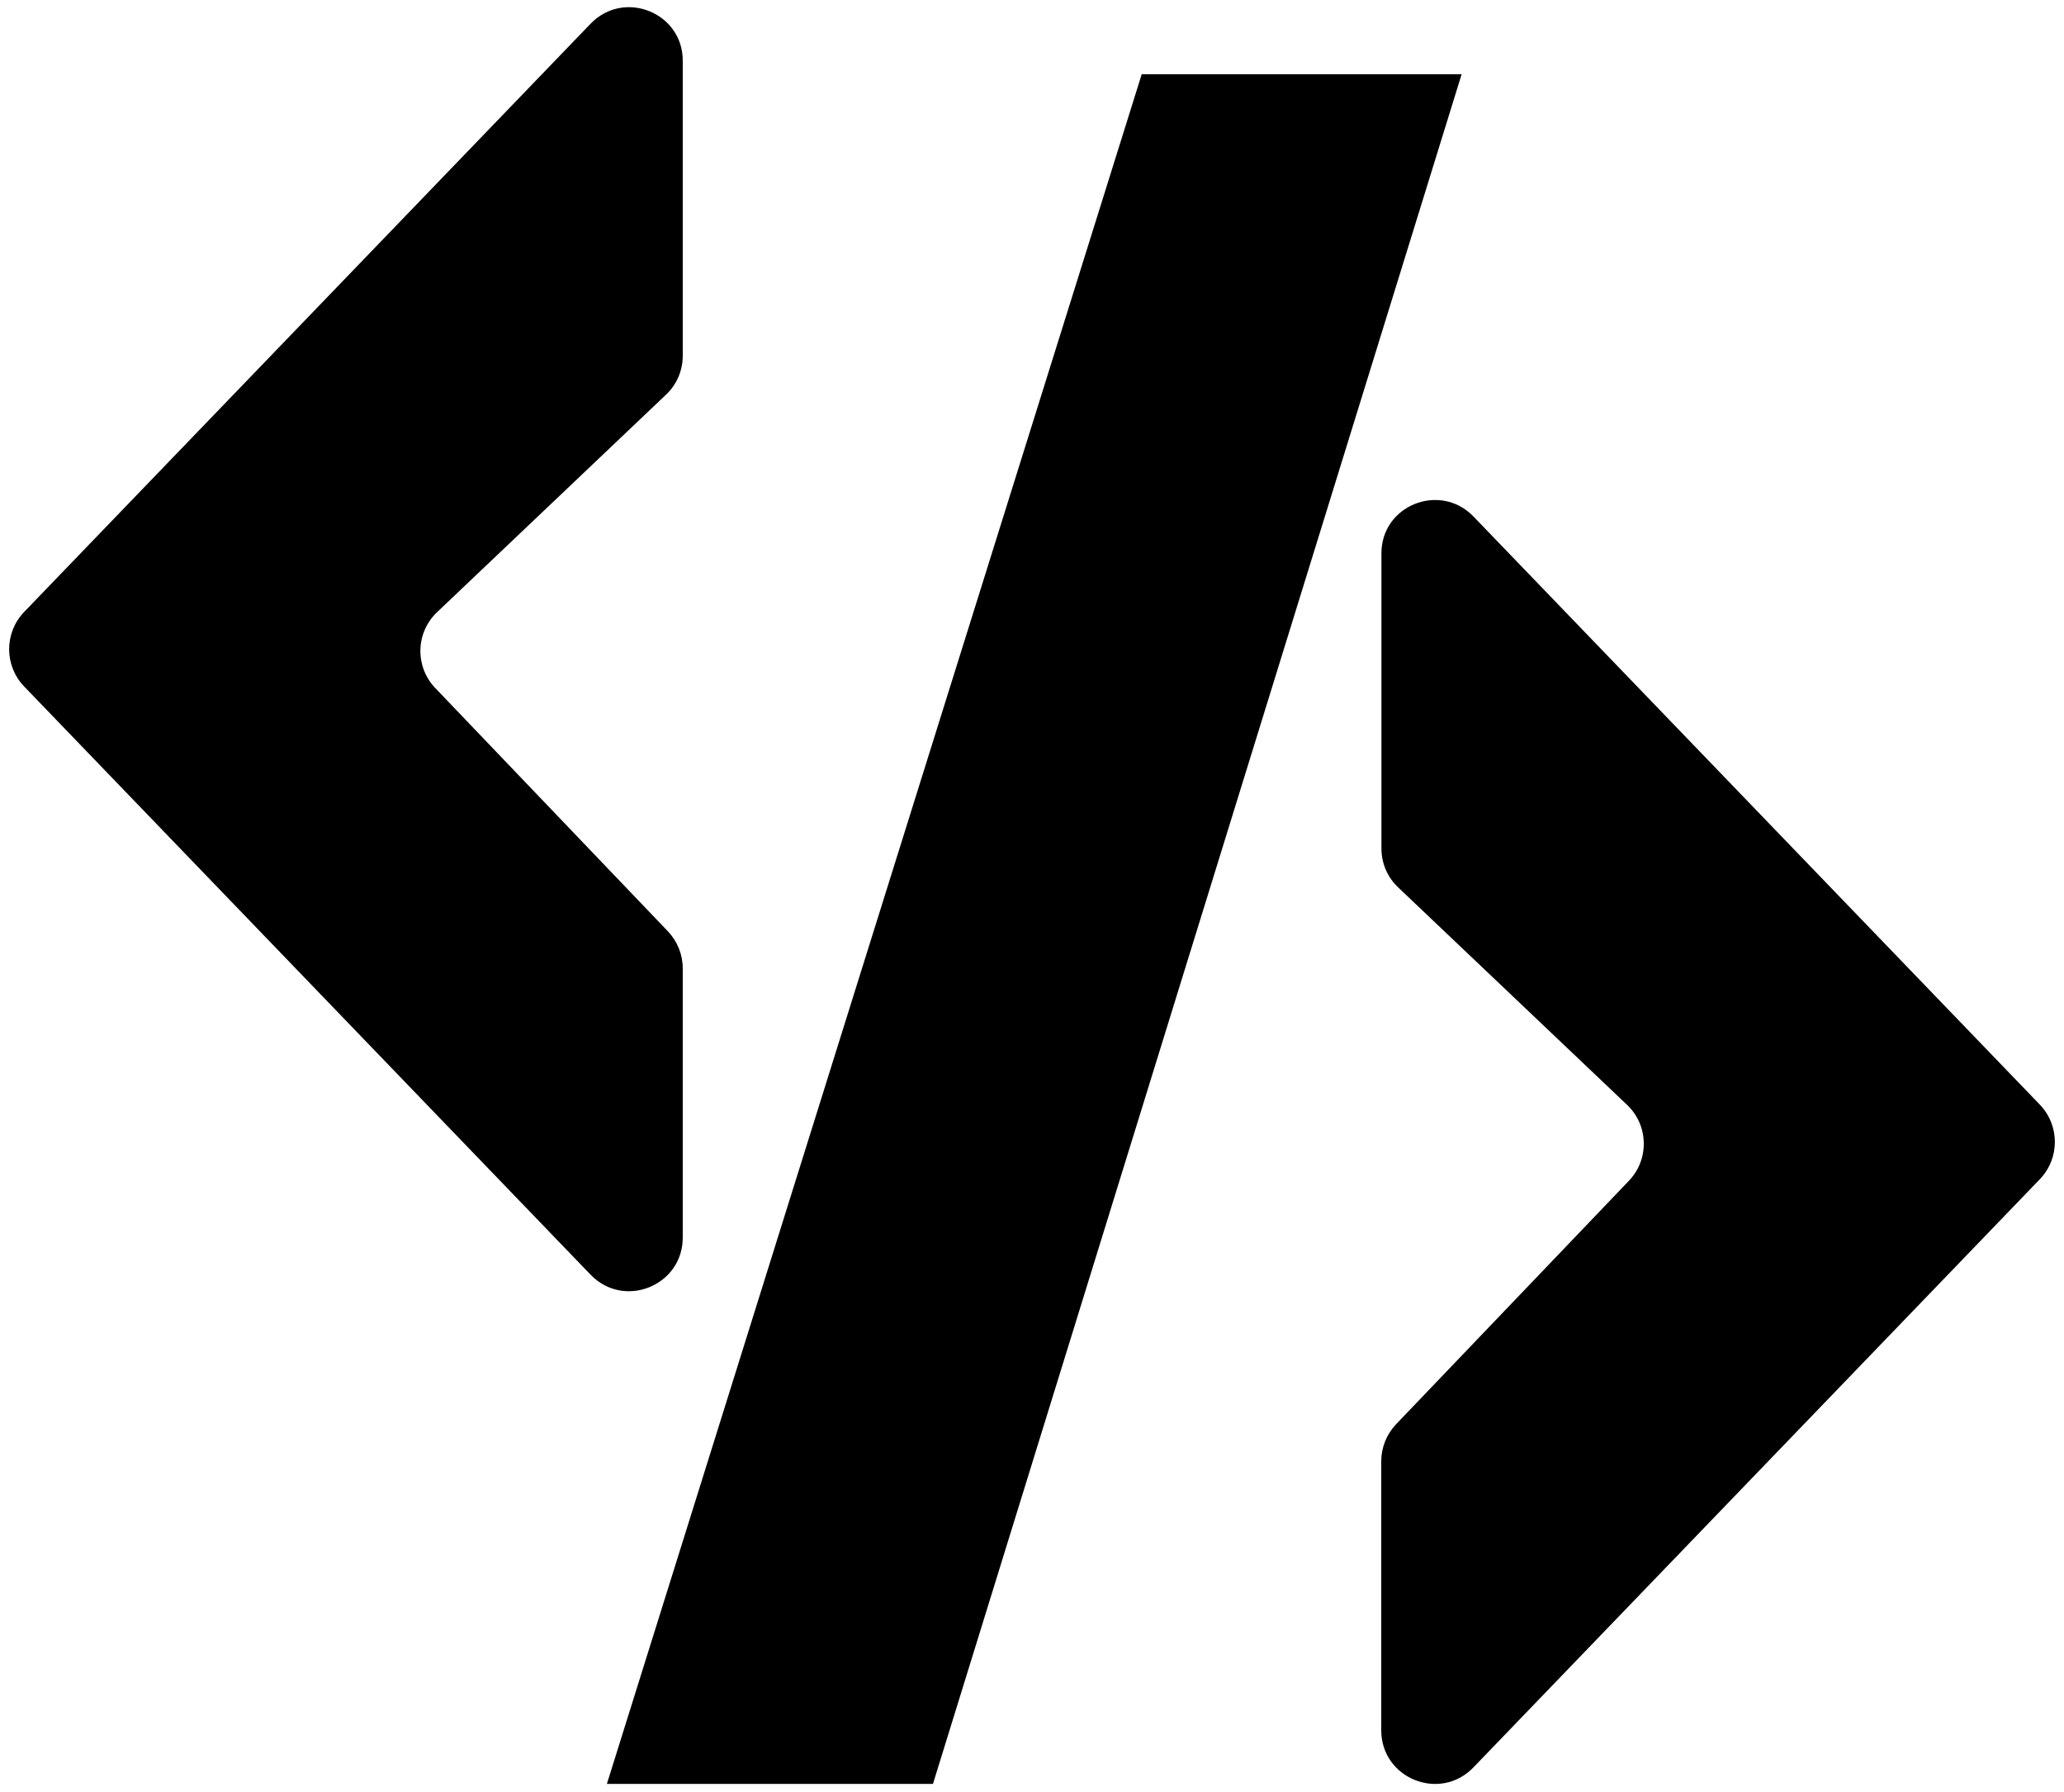 <svg width="114" height="99" viewBox="0 0 114 99" fill="none" xmlns="http://www.w3.org/2000/svg">
<path d="M32.62 1.31L1.33 33.81C0.23 34.96 0.23 36.77 1.33 37.92L32.62 70.42C34.47 72.34 37.71 71.03 37.71 68.37L37.71 60.6L37.71 53.5C37.71 52.74 37.42 52.01 36.89 51.45L24.04 38.01C22.91 36.83 22.95 34.95 24.14 33.82L36.79 21.8C37.38 21.24 37.71 20.47 37.71 19.65L37.71 3.36C37.72 0.7 34.47 -0.61 32.62 1.31Z" fill="black"/>
<path d="M81.38 28.53L112.67 61.03C113.77 62.18 113.77 63.99 112.67 65.14L81.38 97.64C79.53 99.56 76.29 98.25 76.29 95.59L76.29 87.83L76.29 80.73C76.29 79.97 76.58 79.24 77.11 78.68L89.97 65.23C91.1 64.05 91.06 62.17 89.87 61.04L77.22 49.02C76.63 48.46 76.3 47.69 76.3 46.87L76.3 30.59C76.28 27.92 79.53 26.62 81.38 28.53Z" fill="black"/>
<path d="M78.55 4.1L63.06 4.1L33.52 98.55L51.53 98.55L80.73 4.1L78.55 4.1Z" fill="black"/>
</svg>
